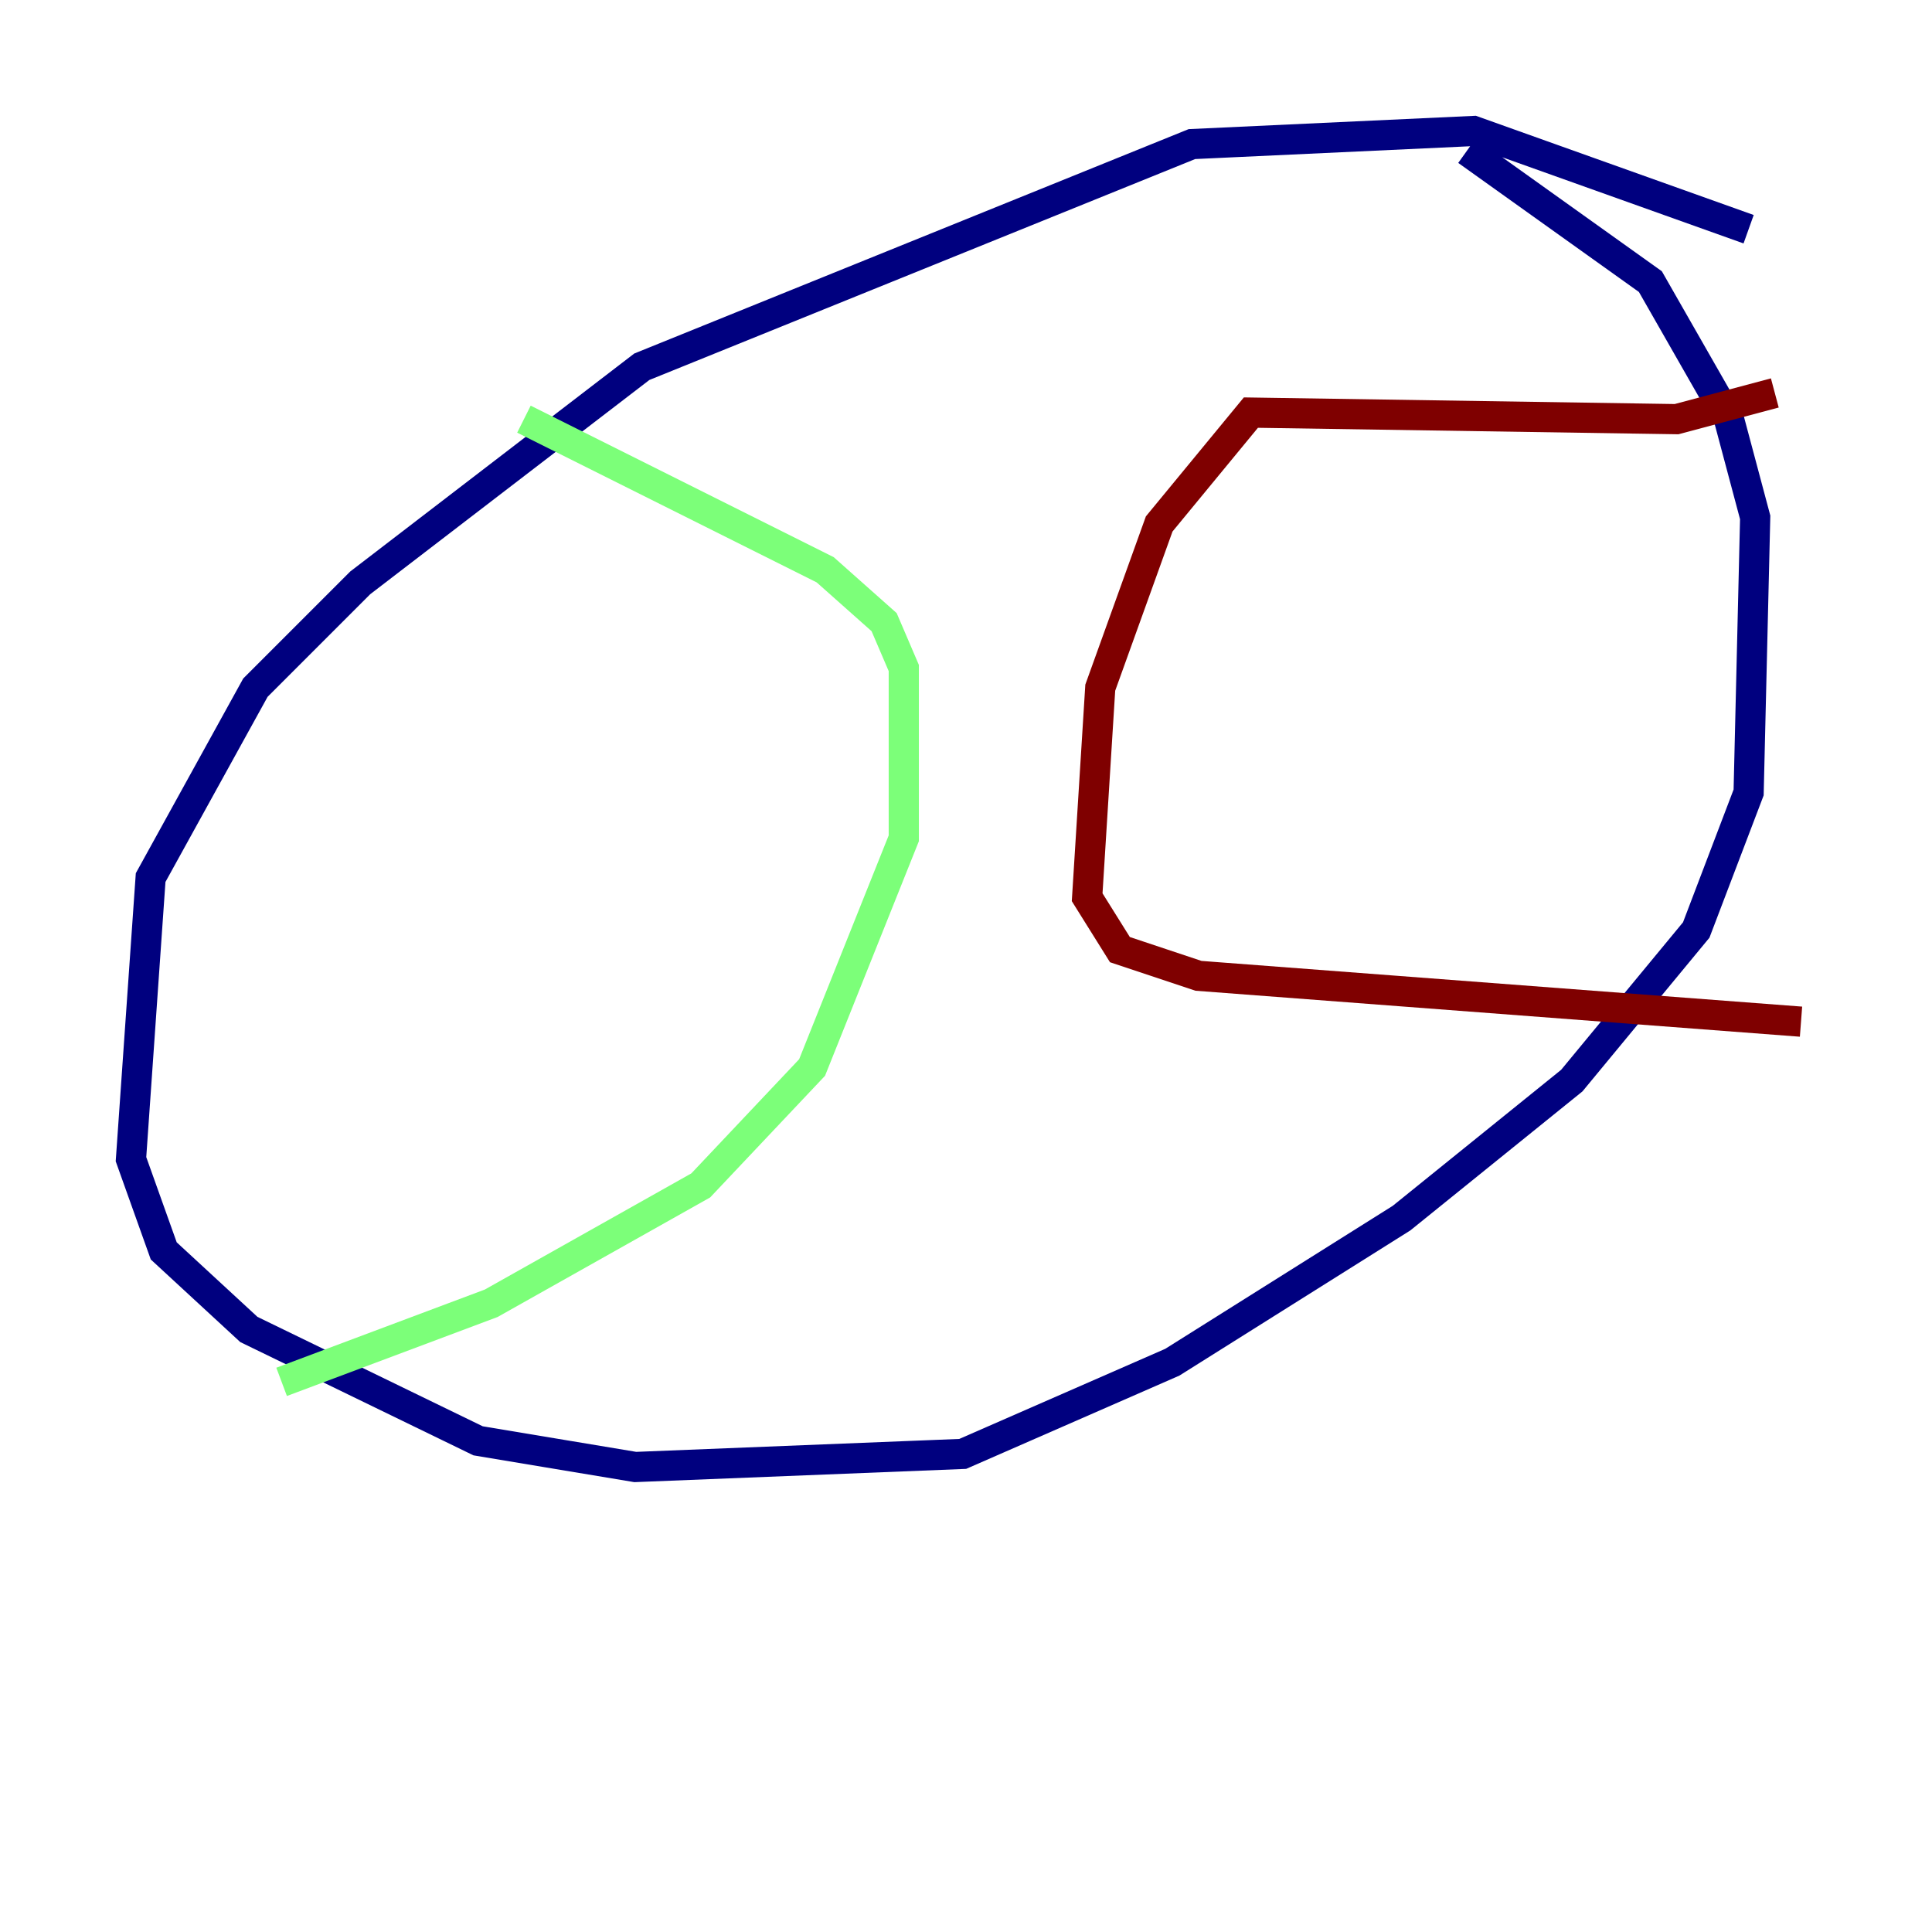 <?xml version="1.0" encoding="utf-8" ?>
<svg baseProfile="tiny" height="128" version="1.2" viewBox="0,0,128,128" width="128" xmlns="http://www.w3.org/2000/svg" xmlns:ev="http://www.w3.org/2001/xml-events" xmlns:xlink="http://www.w3.org/1999/xlink"><defs /><polyline fill="none" points="115.851,15.186 97.627,8.678 78.969,9.546 42.522,24.298 23.864,38.617 16.922,45.559 9.98,58.142 8.678,76.8 10.848,82.875 16.488,88.081 31.675,95.458 42.088,97.193 63.783,96.325 77.668,90.251 92.854,80.705 104.136,71.593 112.38,61.614 115.851,52.502 116.285,34.278 114.549,27.77 109.342,18.658 97.193,9.98" stroke="#00007f" stroke-width="2" /><polyline fill="none" points="34.712,27.77 54.671,37.749 58.576,41.22 59.878,44.258 59.878,55.539 53.803,70.725 46.427,78.536 32.542,86.346 18.658,91.552" stroke="#7cff79" stroke-width="2" /><polyline fill="none" points="117.586,26.034 111.078,27.77 82.875,27.336 76.8,34.712 72.895,45.559 72.027,59.444 74.197,62.915 79.403,64.651 119.322,67.688" stroke="#7f0000" stroke-width="2" /></svg>